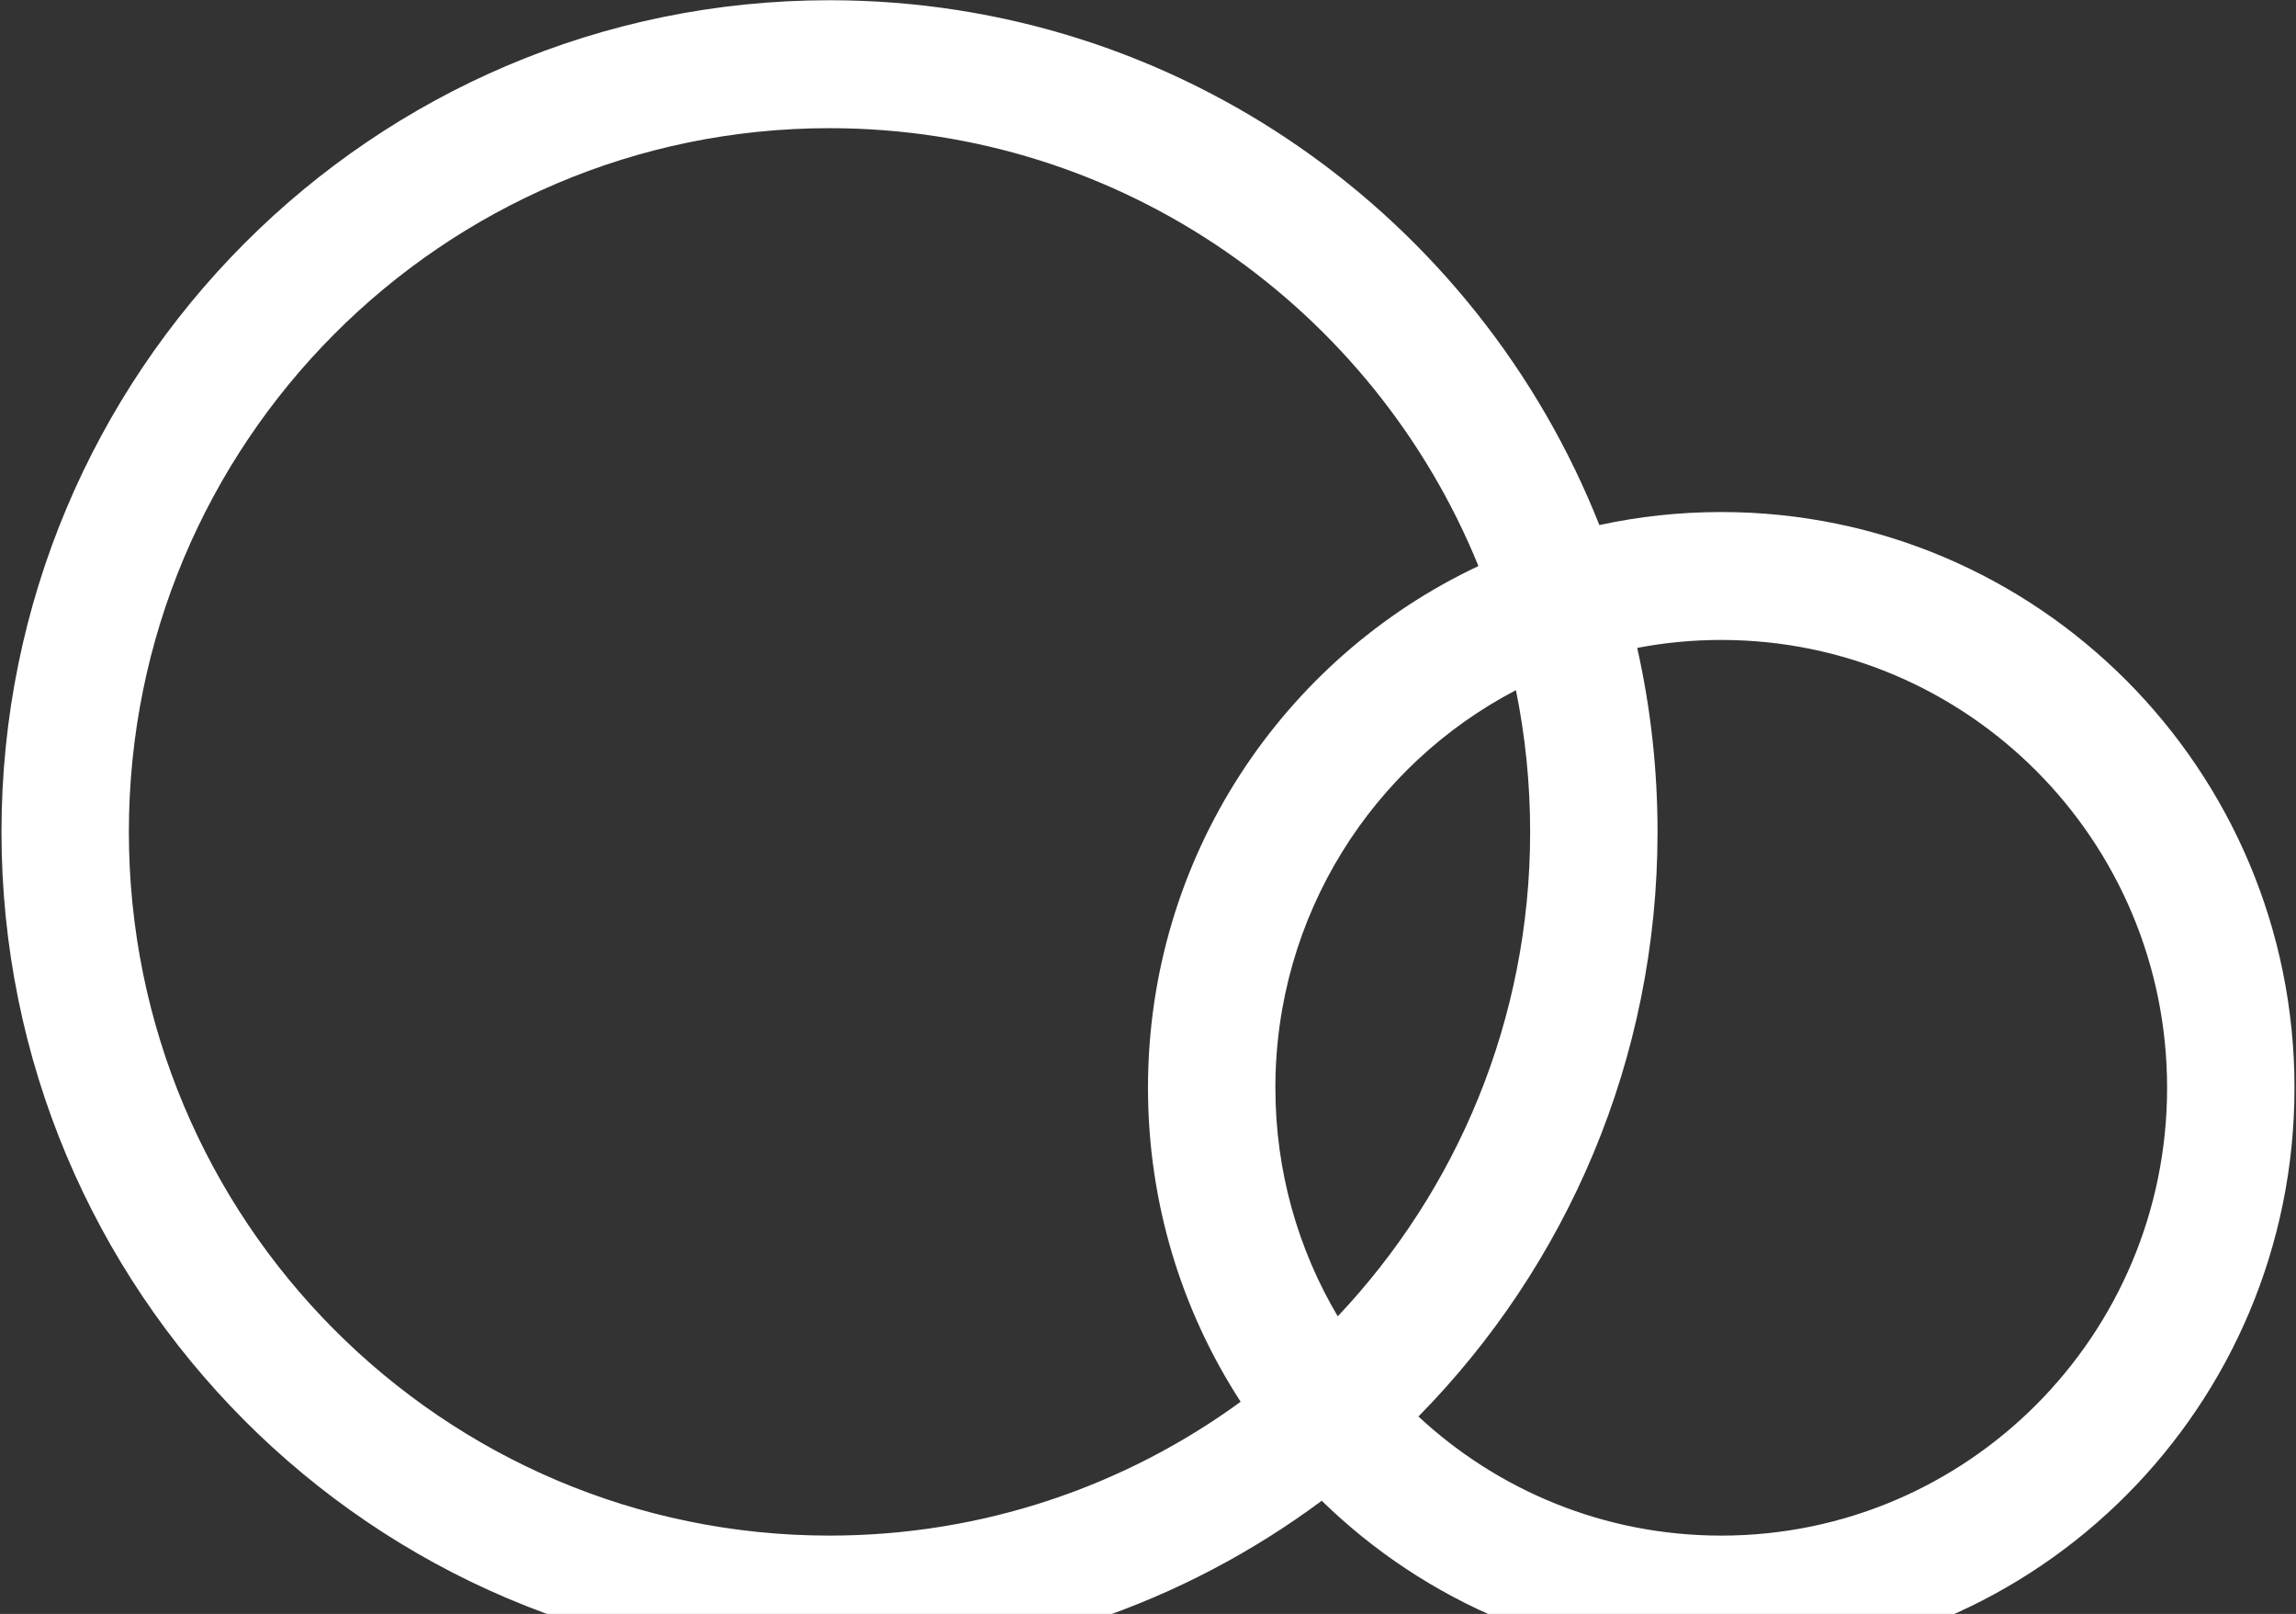 <svg width="1366" height="960" viewBox="0 0 1366 960" fill="none" xmlns="http://www.w3.org/2000/svg">
<rect x="0" y="0" width="1366" height="960" fill="#333333" stroke="none"/>
<path fill-rule="evenodd" clip-rule="evenodd" d="M951.54 312.317C974.907 307.234 999.167 304.563 1024.05 304.563C1212.4 304.563 1365.1 457.895 1365.1 647.038C1365.1 836.181 1212.4 989.513 1024.05 989.513C931.626 989.513 847.798 952.596 786.363 892.657C704.495 953.515 603.189 989.513 493.508 989.513C221.431 989.513 0.884 768.047 0.884 494.836C0.884 221.625 221.431 0.139 493.508 0.139C701.383 0.139 879.202 129.44 951.531 312.309L951.54 312.317ZM879.595 336.703C817.471 183.913 668.018 76.237 493.51 76.237C263.296 76.237 76.671 263.645 76.671 494.813C76.671 725.981 263.302 913.389 493.51 913.389C584.893 913.389 669.413 883.863 738.125 833.786C703.251 780.07 682.992 715.927 682.992 647.025C682.992 509.727 763.445 391.31 879.593 336.693L879.595 336.703ZM843.9 842.555C891.206 886.524 954.504 913.395 1024.04 913.395C1170.54 913.395 1289.31 794.141 1289.31 647.021C1289.31 499.911 1170.55 380.647 1024.04 380.647C1006.95 380.647 990.245 382.269 974.053 385.376C981.968 420.574 986.147 457.201 986.147 494.811C986.147 630.365 931.848 753.191 843.899 842.554L843.9 842.555ZM901.901 410.511C816.867 454.883 758.785 544.144 758.785 647.036C758.785 696.693 772.309 743.172 795.878 782.97C866.824 707.918 910.362 606.479 910.362 494.823C910.362 465.945 907.445 437.75 901.9 410.517L901.901 410.511Z" fill="white"/>
</svg>

